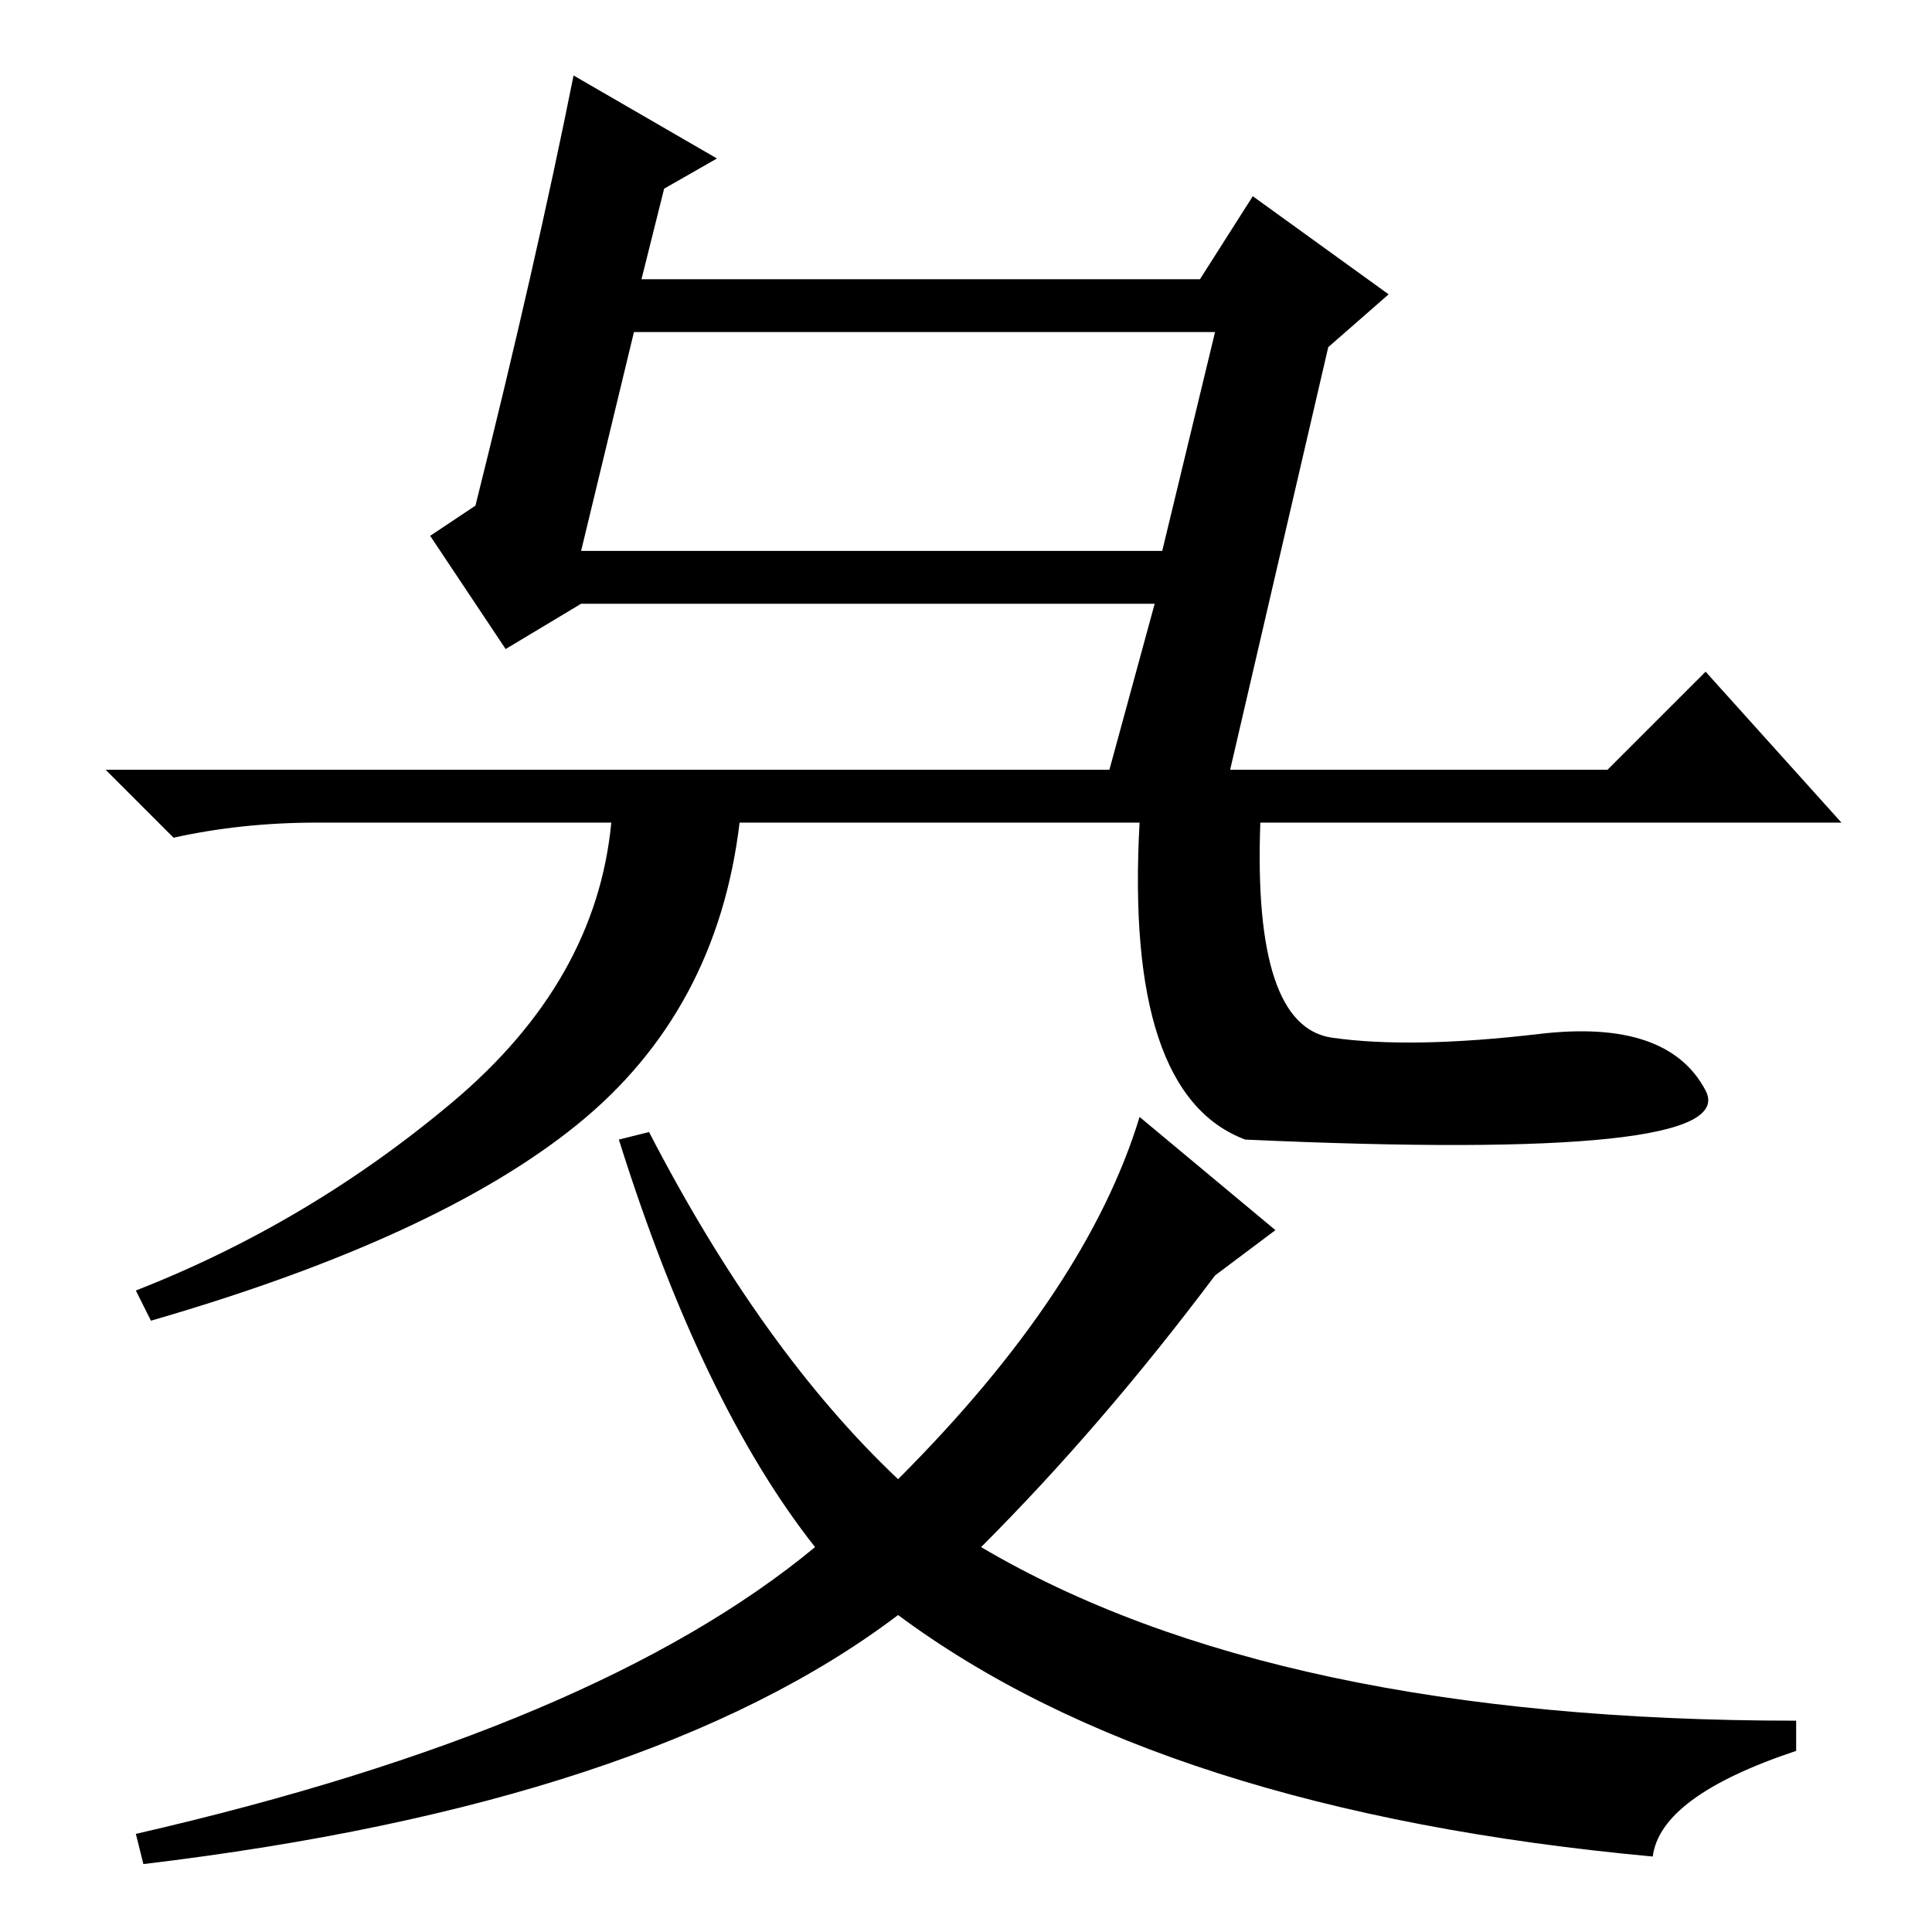 <?xml version="1.0" standalone="no"?>
<!DOCTYPE svg PUBLIC "-//W3C//DTD SVG 1.1//EN" "http://www.w3.org/Graphics/SVG/1.1/DTD/svg11.dtd" >
<svg xmlns="http://www.w3.org/2000/svg" xmlns:xlink="http://www.w3.org/1999/xlink" version="1.1" viewBox="0 -36 256 256">
  <g transform="matrix(1 0 0 -1 0 220)">
   <path fill="currentColor"
d="M76.5 107q-18.5 -15 -56.5 -26l-2 4q23 9 42 25t21 37h-39q-10 0 -19 -2l-9 9h133l6 22h-76l-10 -6l-10 15l6 4q8 32 13 57l19 -11l-7 -4l-3 -12h74l7 11l18 -13l-8 -7l-13 -56h50l13 13l18 -20h-77q-1 -27 9.5 -28.5t27.5 0.5t22 -7.5t-61 -6.5q-16 6 -14 42h-53
q-3 -25 -21.5 -40zM77 183h77l7 29h-77zM161 87q-15 -20 -31 -36q39 -23 108 -23v-4q-18 -6 -19 -14q-65 6 -100 32q-33 -25 -100 -33l-1 4q61 14 90 38q-15 19 -26 54l4 1q15 -29 33 -46q25 25 32 48l18 -15z" />
  </g>

</svg>

